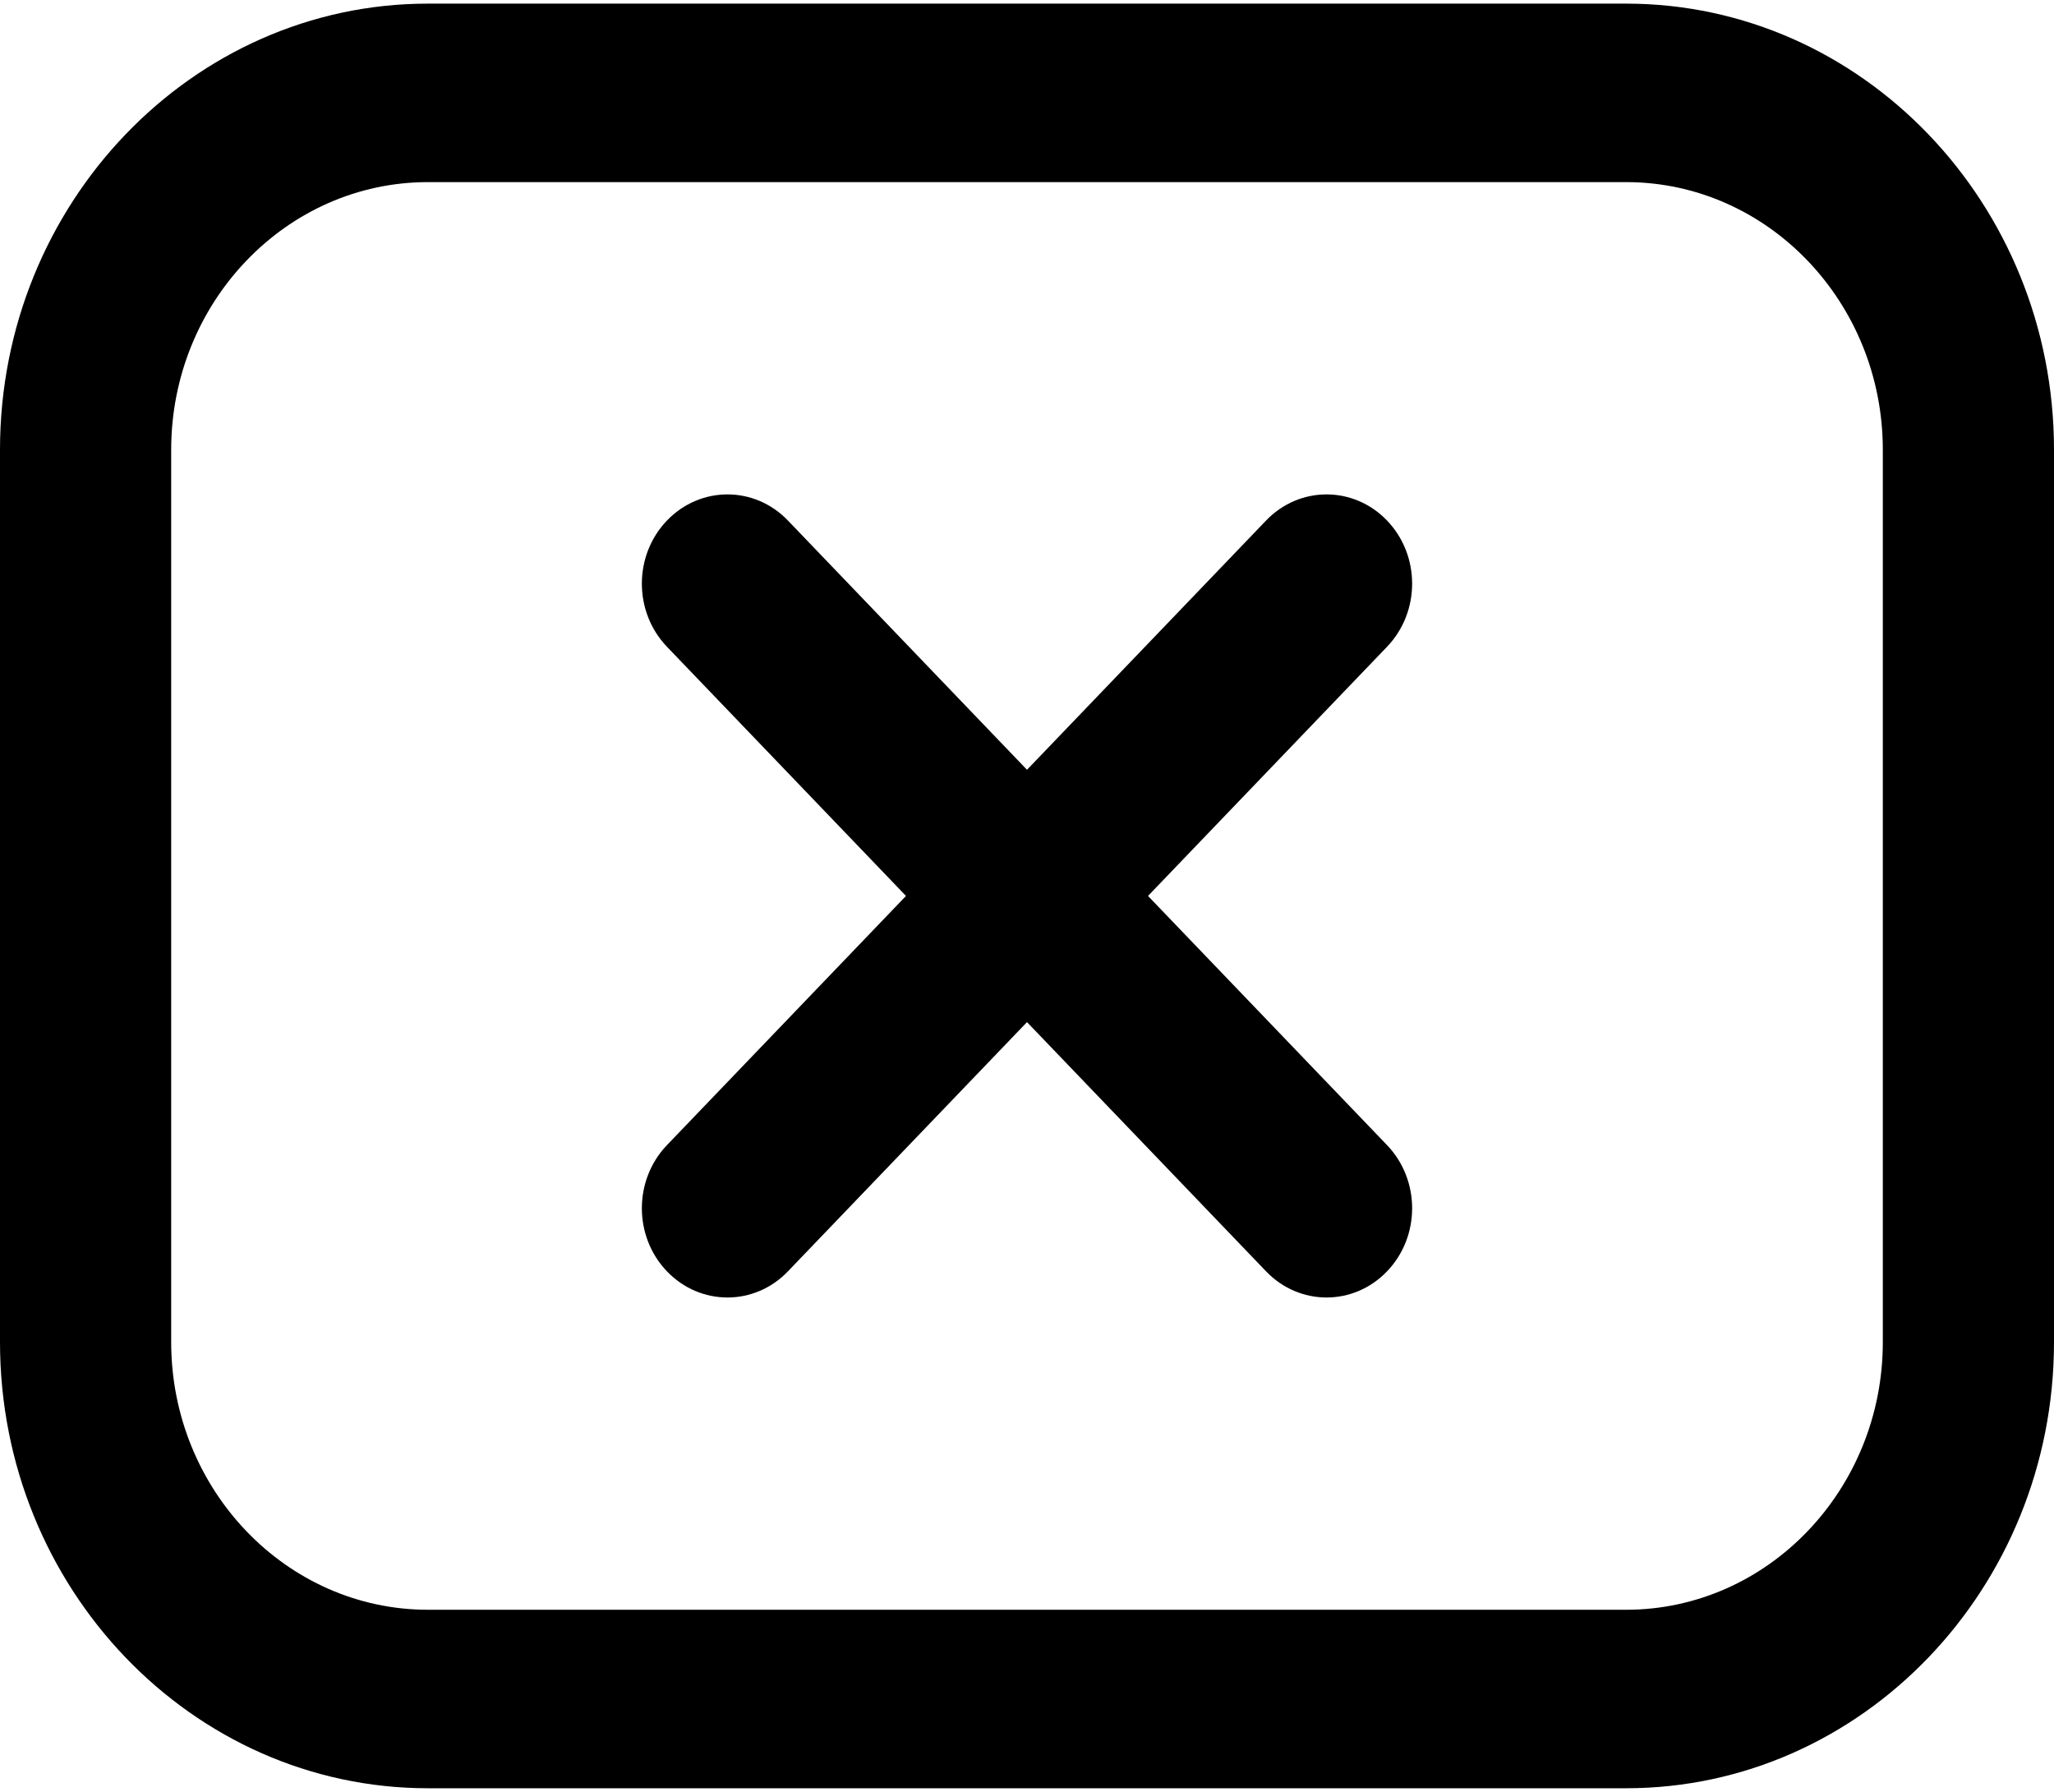 <svg width="47" height="41" viewBox="0 0 47 41" fill="none" xmlns="http://www.w3.org/2000/svg">
<path d="M37.208 0.083H9.792C4.393 0.083 0 4.663 0 10.292V30.708C0 36.337 4.393 40.917 9.792 40.917H37.208C42.608 40.917 47 36.337 47 30.708V10.292C47 4.663 42.608 0.083 37.208 0.083ZM43.083 30.708C43.083 34.085 40.447 36.833 37.208 36.833H9.792C6.553 36.833 3.917 34.085 3.917 30.708V10.292C3.917 6.915 6.553 4.167 9.792 4.167H37.208C40.447 4.167 43.083 6.915 43.083 10.292V30.708ZM31.739 14.798L26.269 20.5L31.739 26.202C32.504 27.001 32.504 28.291 31.739 29.089C31.357 29.488 30.855 29.688 30.354 29.688C29.853 29.688 29.352 29.488 28.97 29.089L23.5 23.387L18.03 29.089C17.648 29.488 17.147 29.688 16.646 29.688C16.145 29.688 15.643 29.488 15.261 29.089C14.496 28.291 14.496 27.001 15.261 26.202L20.731 20.5L15.261 14.798C14.496 13.999 14.496 12.709 15.261 11.911C16.027 11.113 17.265 11.113 18.03 11.911L23.5 17.613L28.97 11.911C29.735 11.113 30.973 11.113 31.739 11.911C32.504 12.709 32.504 13.999 31.739 14.798Z" fill="black"/>
</svg>
